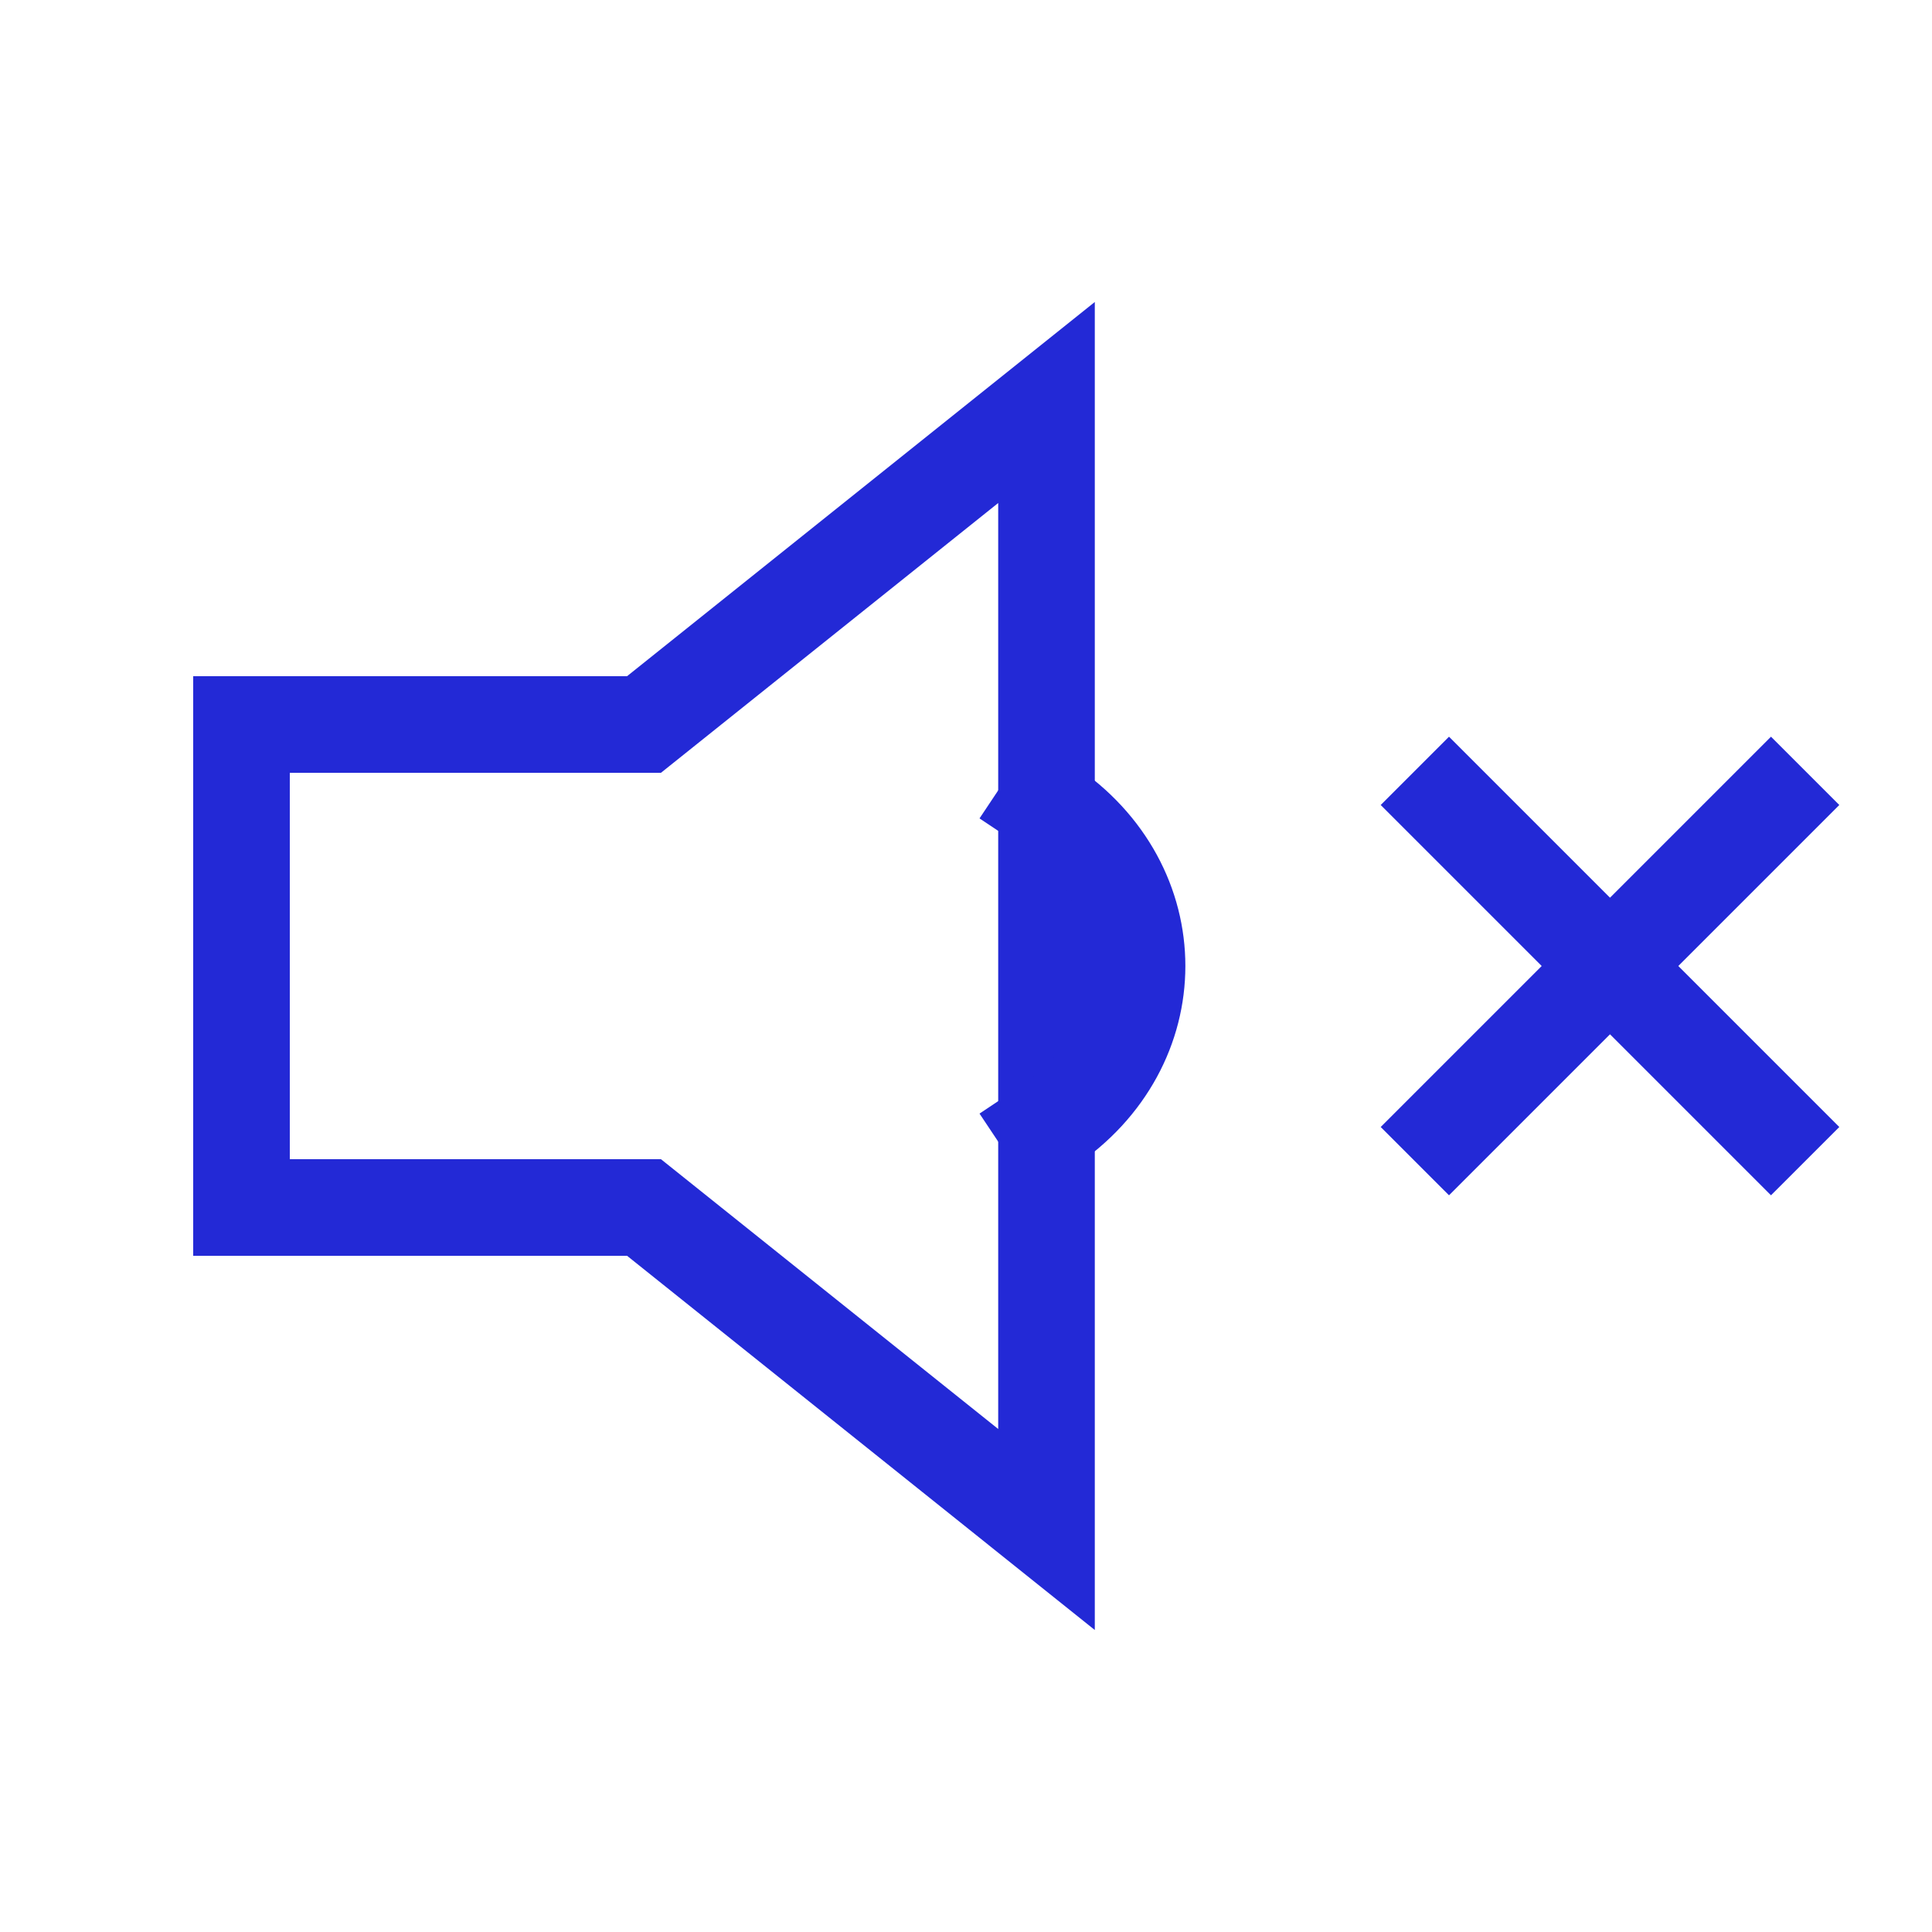 <svg role="img" xmlns="http://www.w3.org/2000/svg" viewBox="0 0 24 24">
  <path d="M18 10L22 14M18 14L22 10" stroke="#2329D6" stroke-width="1.2" stroke-linecap="square" stroke-linejoin="miter" fill="none"/>
  <path d="M13 5v14l-5-4H3V9h5z" stroke="#2329D6" stroke-width="1.2" stroke-linecap="square" stroke-linejoin="miter" fill="none"/>
  <path stroke-linecap="square" d="M13 14c1.5-1 1.5-3 0-4" stroke="#2329D6" stroke-width="1.2" stroke-linejoin="miter" fill="none"/>
</svg>
